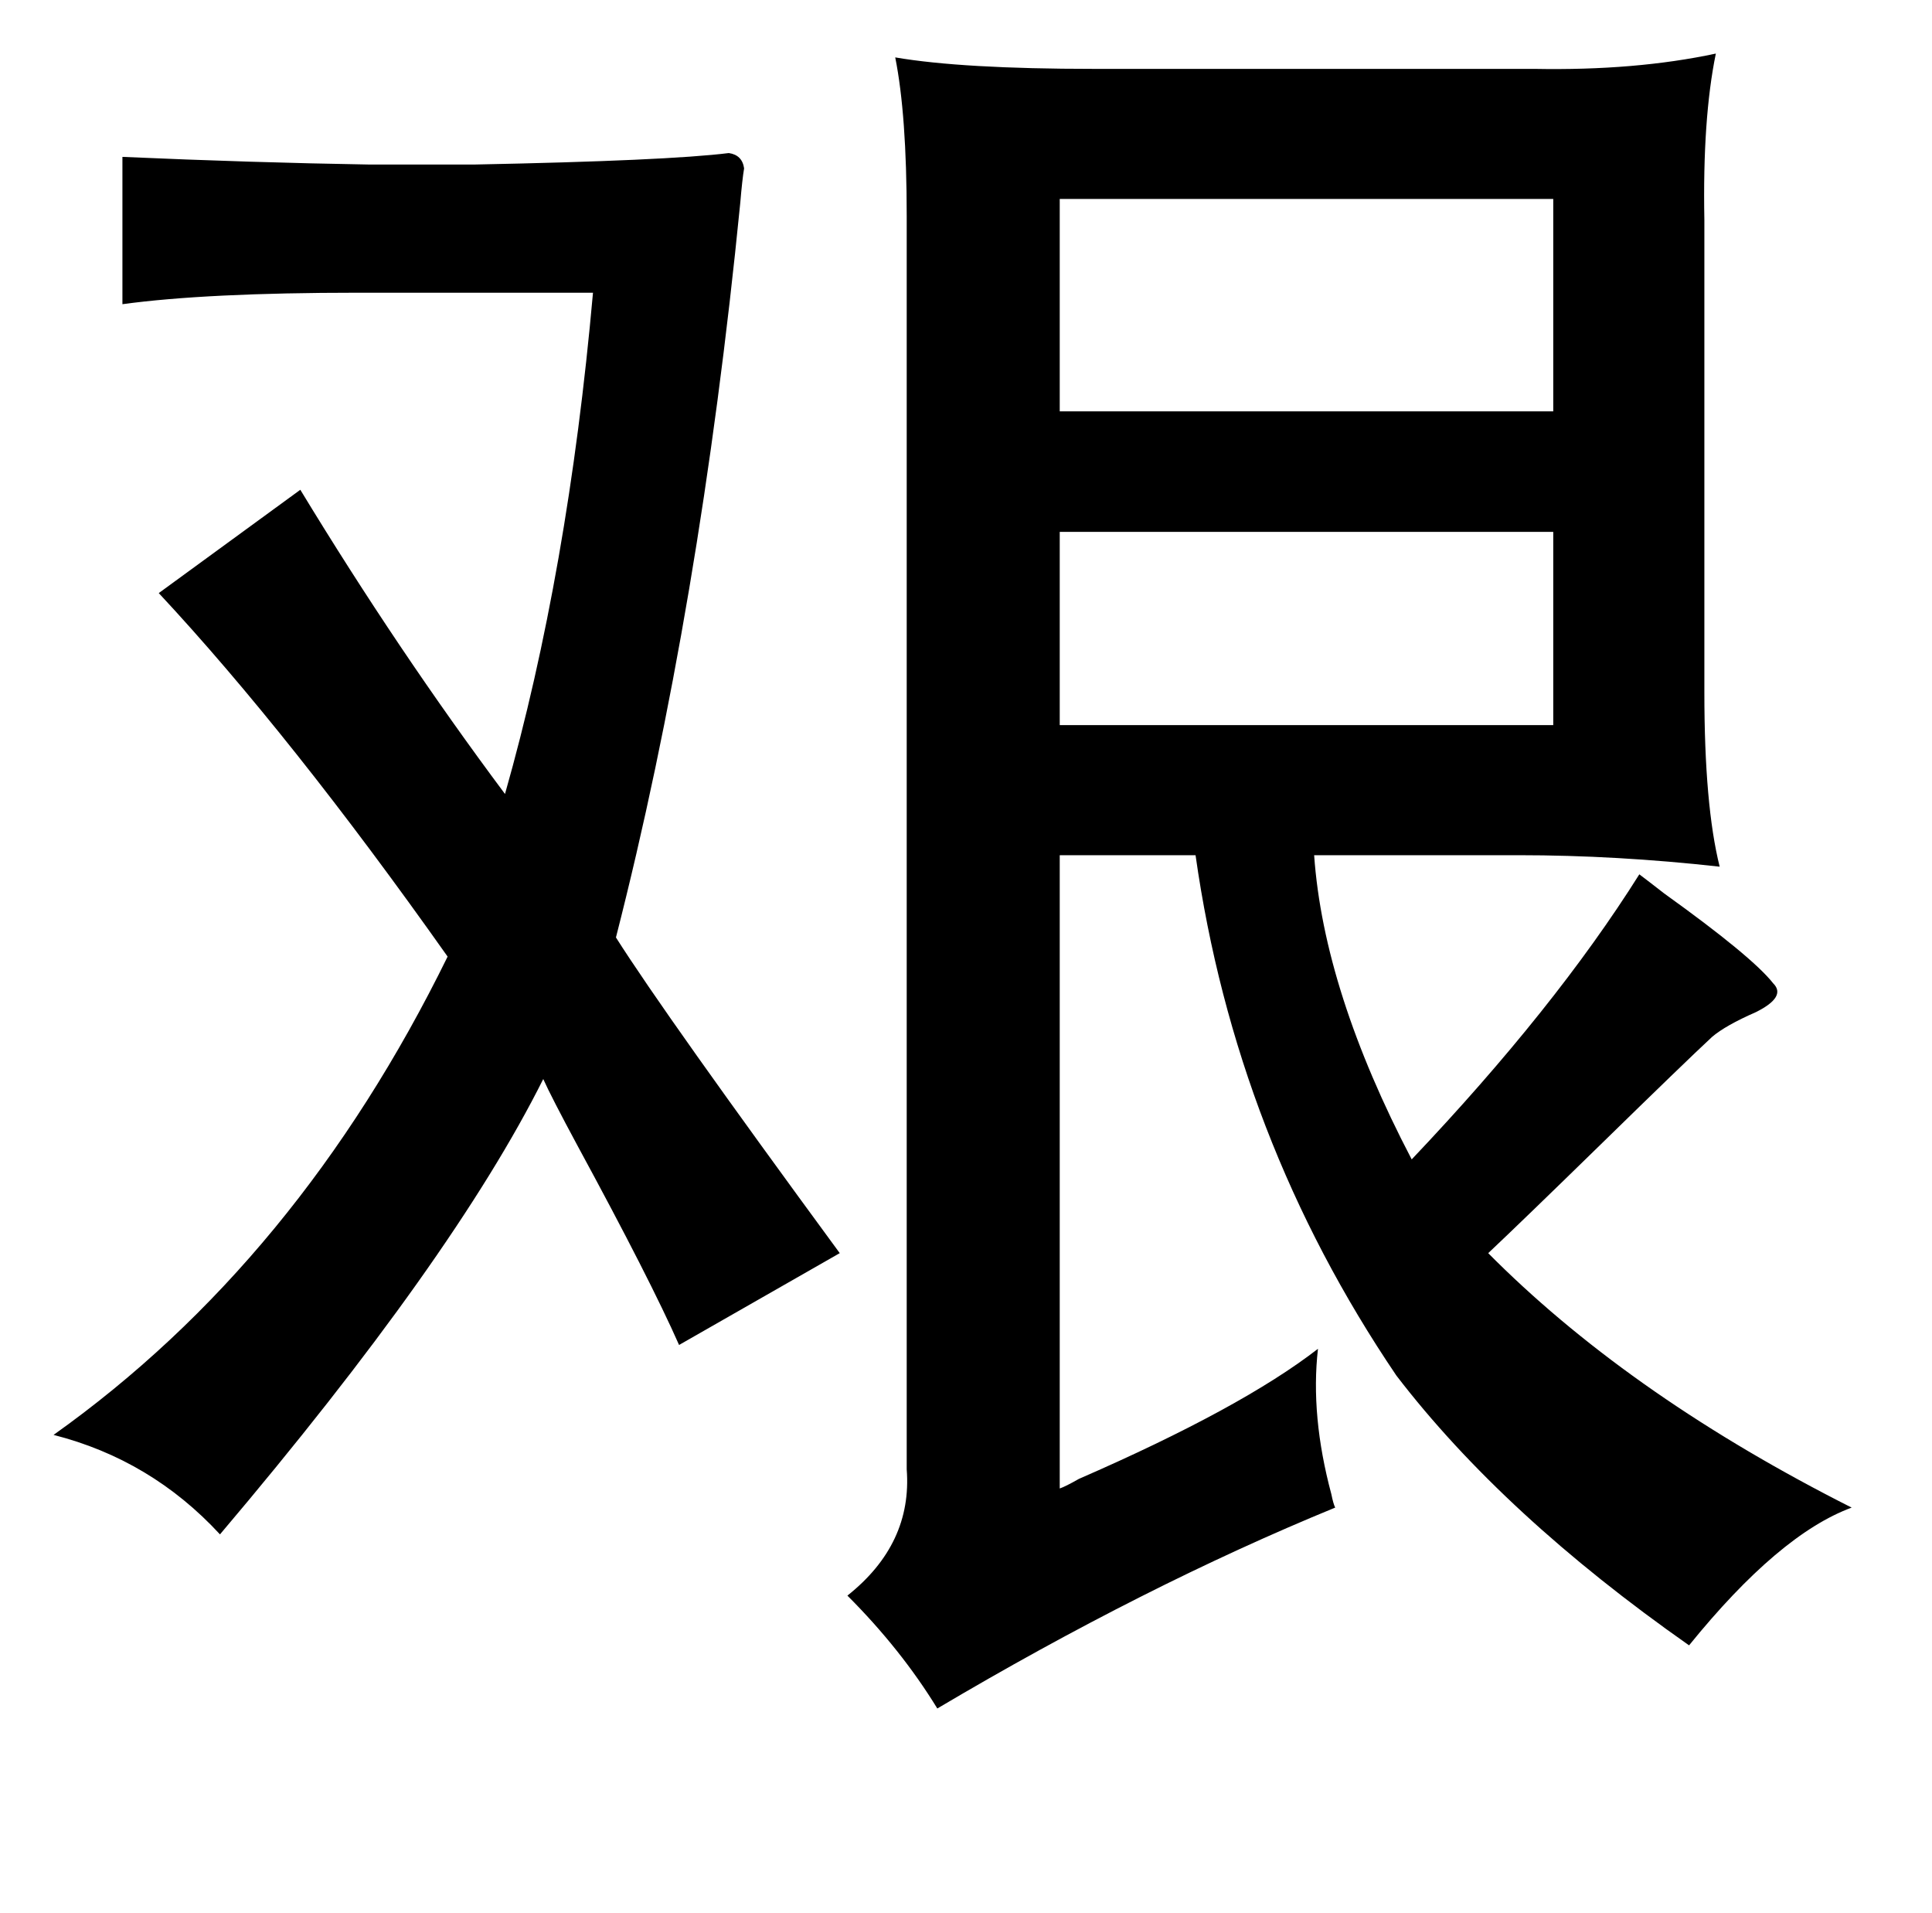 <?xml version="1.0" standalone="no"?>
<!DOCTYPE svg PUBLIC "-//W3C//DTD SVG 1.1//EN" "http://www.w3.org/Graphics/SVG/1.1/DTD/svg11.dtd" >
<svg xmlns="http://www.w3.org/2000/svg" xmlns:xlink="http://www.w3.org/1999/xlink" version="1.1" viewBox="-10 0 1010 1000">
   <path fill="currentColor"
d="M54 82q68 3 129 4h55q101 -2 133 -6q7 1 8 8q-1 6 -2 18q-21 212 -65 384q26 41 117 165l-84 48q-15 -34 -53 -104q-14 -26 -18 -35q-47 94 -169 238q-36 -39 -87 -52q128 -91 206 -250q-82 -116 -151 -190l74 -54q51 84 107 159q33 -116 46 -262h-123q-79 0 -123 6v-77z
M544 104v111h258v-111h-258zM544 278v101h258v-101h-258zM792 36q53 1 95 -8q-7 34 -6 87v247q0 59 8 91q-54 -6 -105 -6h-107q5 71 51 159q75 -79 119 -149q4 3 13 10q46 33 57 47q7 7 -9 15q-16 7 -23 13q-14 13 -58 56q-42 41 -59 57l4 4q73 72 186 129q-38 14 -85 72
q-97 -68 -153 -141q-84 -124 -105 -272h-71v331q3 -1 10 -5q85 -37 125 -68q-4 35 7 76q1 5 2 7q-100 41 -208 105q-19 -31 -47 -59q34 -27 31 -66v-655q0 -53 -6 -83q35 6 104 6h230z" />
</svg>

